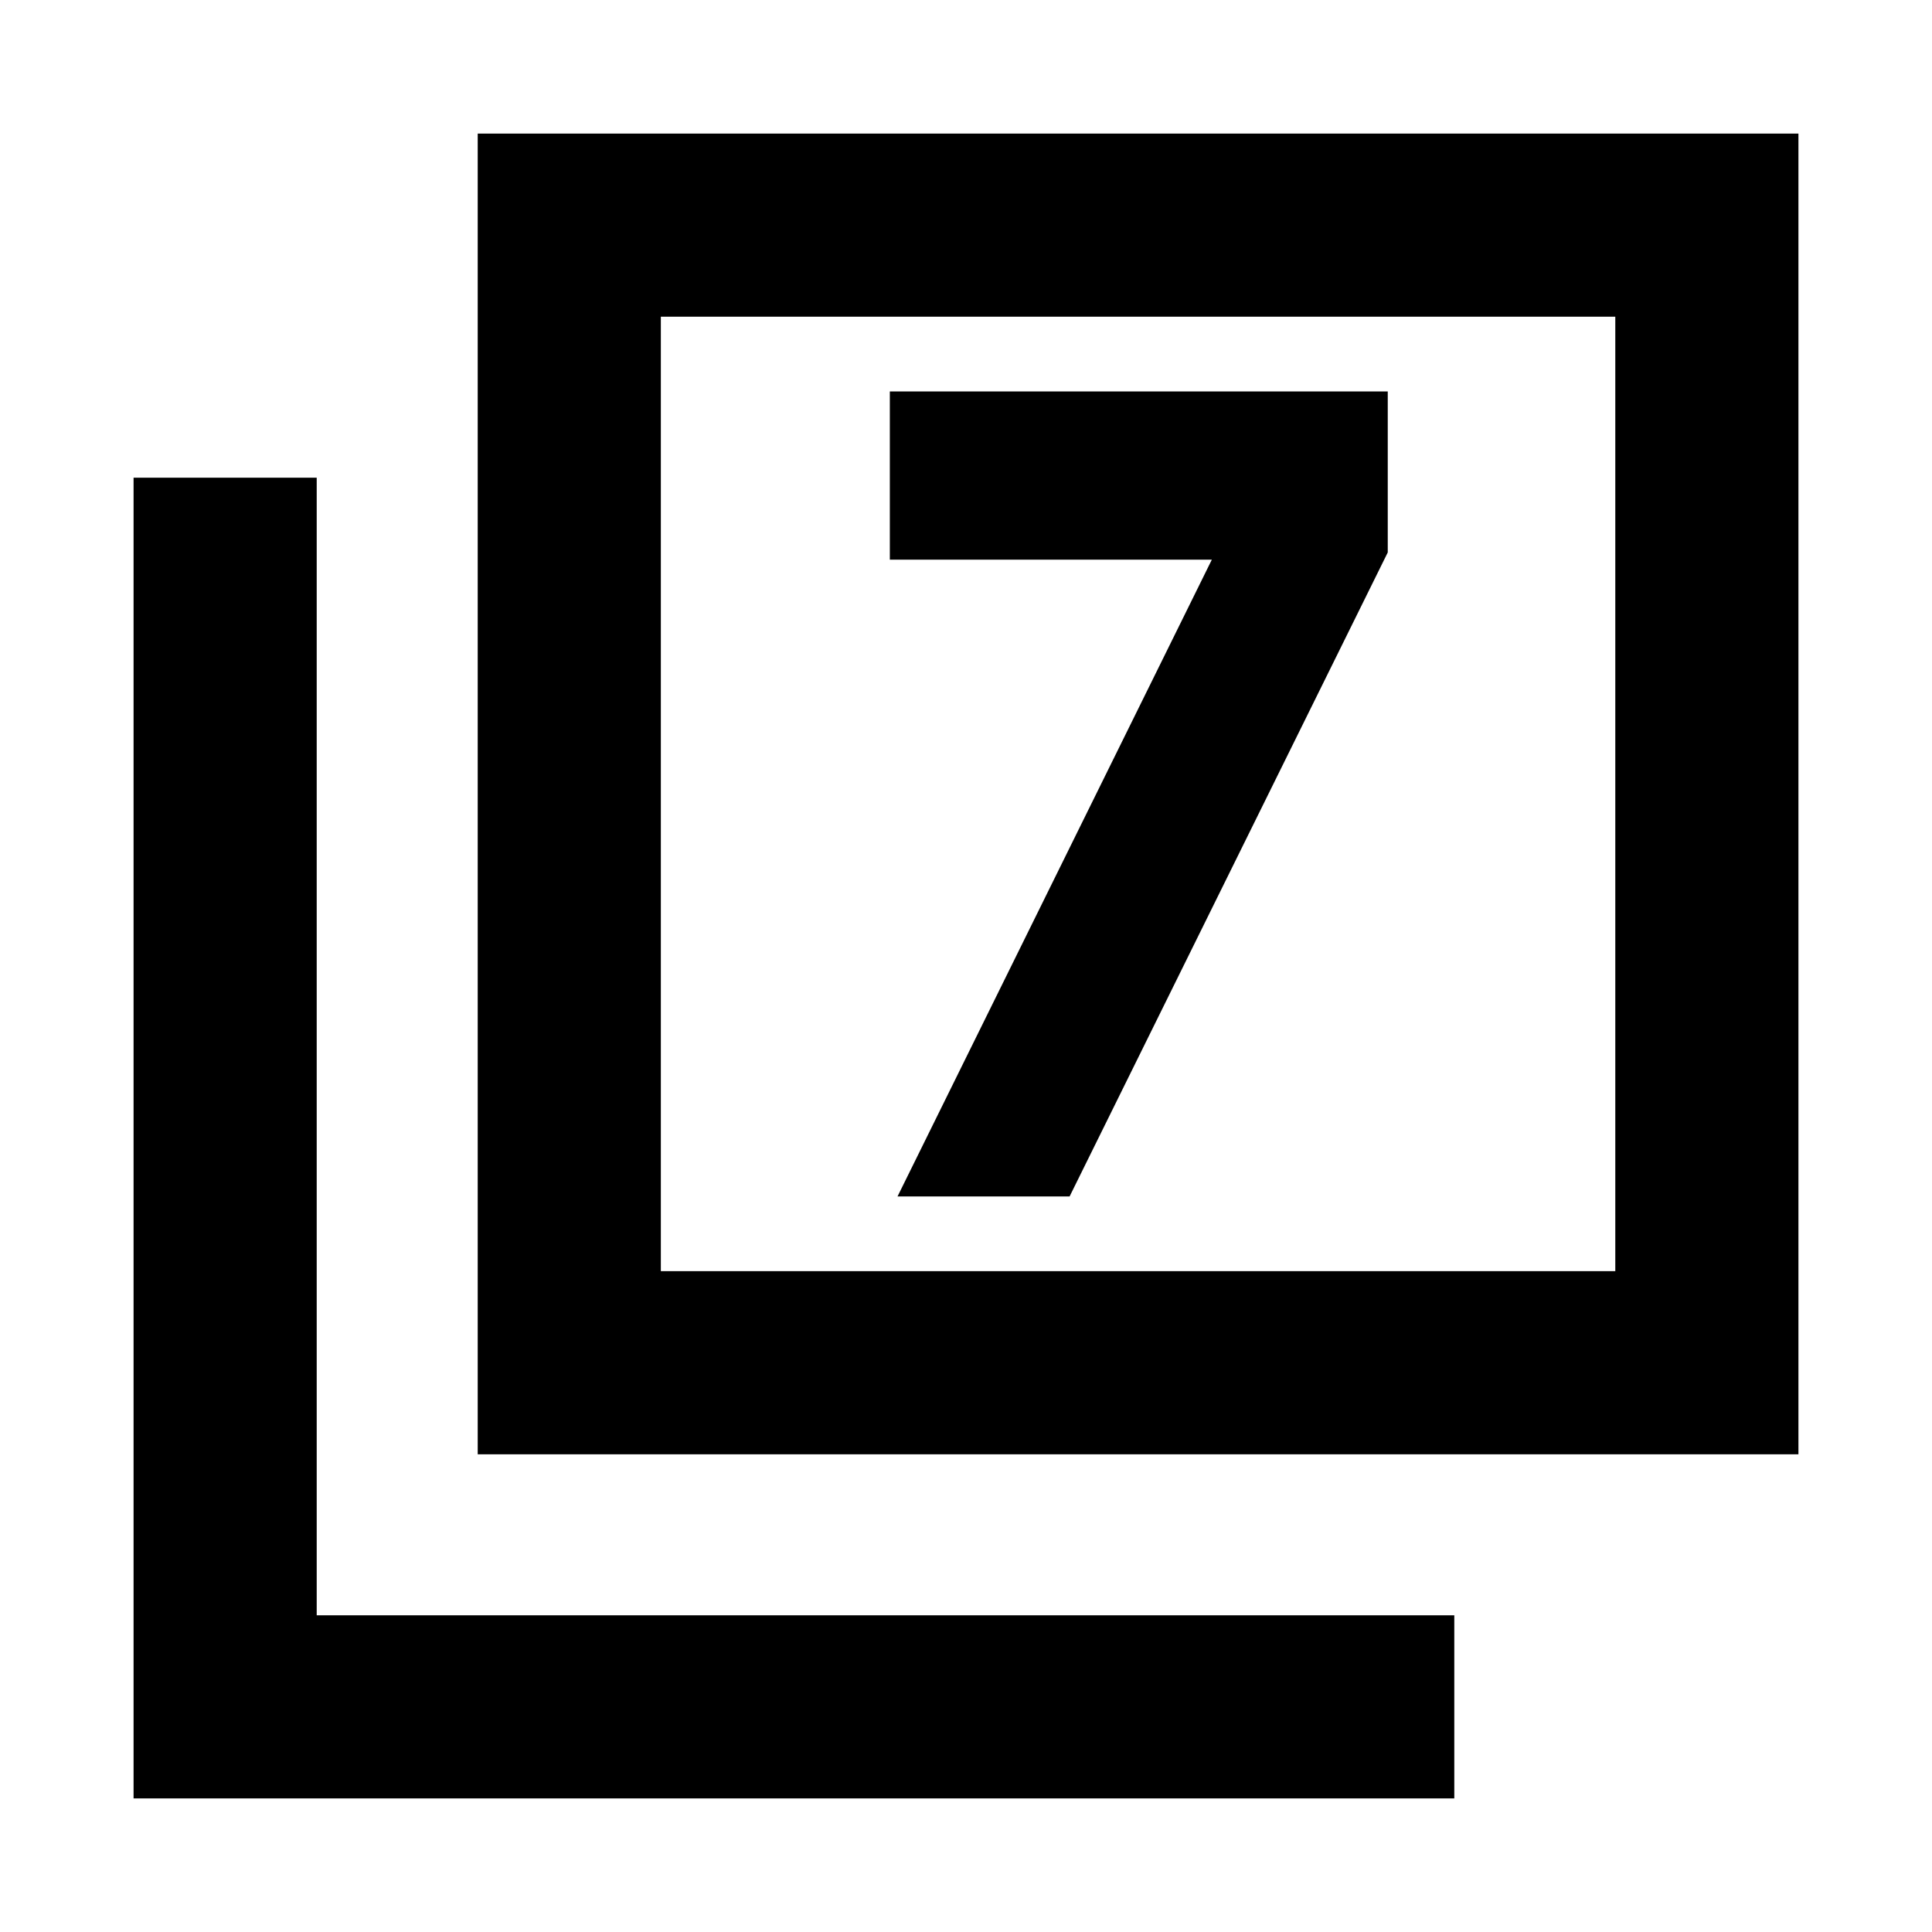 <svg xmlns="http://www.w3.org/2000/svg" height="24" viewBox="0 -960 960 960" width="24"><path d="M445.978-365.5h85.501l158.086-320v-80H442.152v83.587h160L445.978-365.5ZM237.37-237.37v-656.261h656.261v656.261H237.37Zm91-91h474.26v-474.26H328.37v474.26Zm-262 262v-656.26h91v565.26h565.26v91H66.37Zm262-262v-474.26 474.26Z"/></svg>